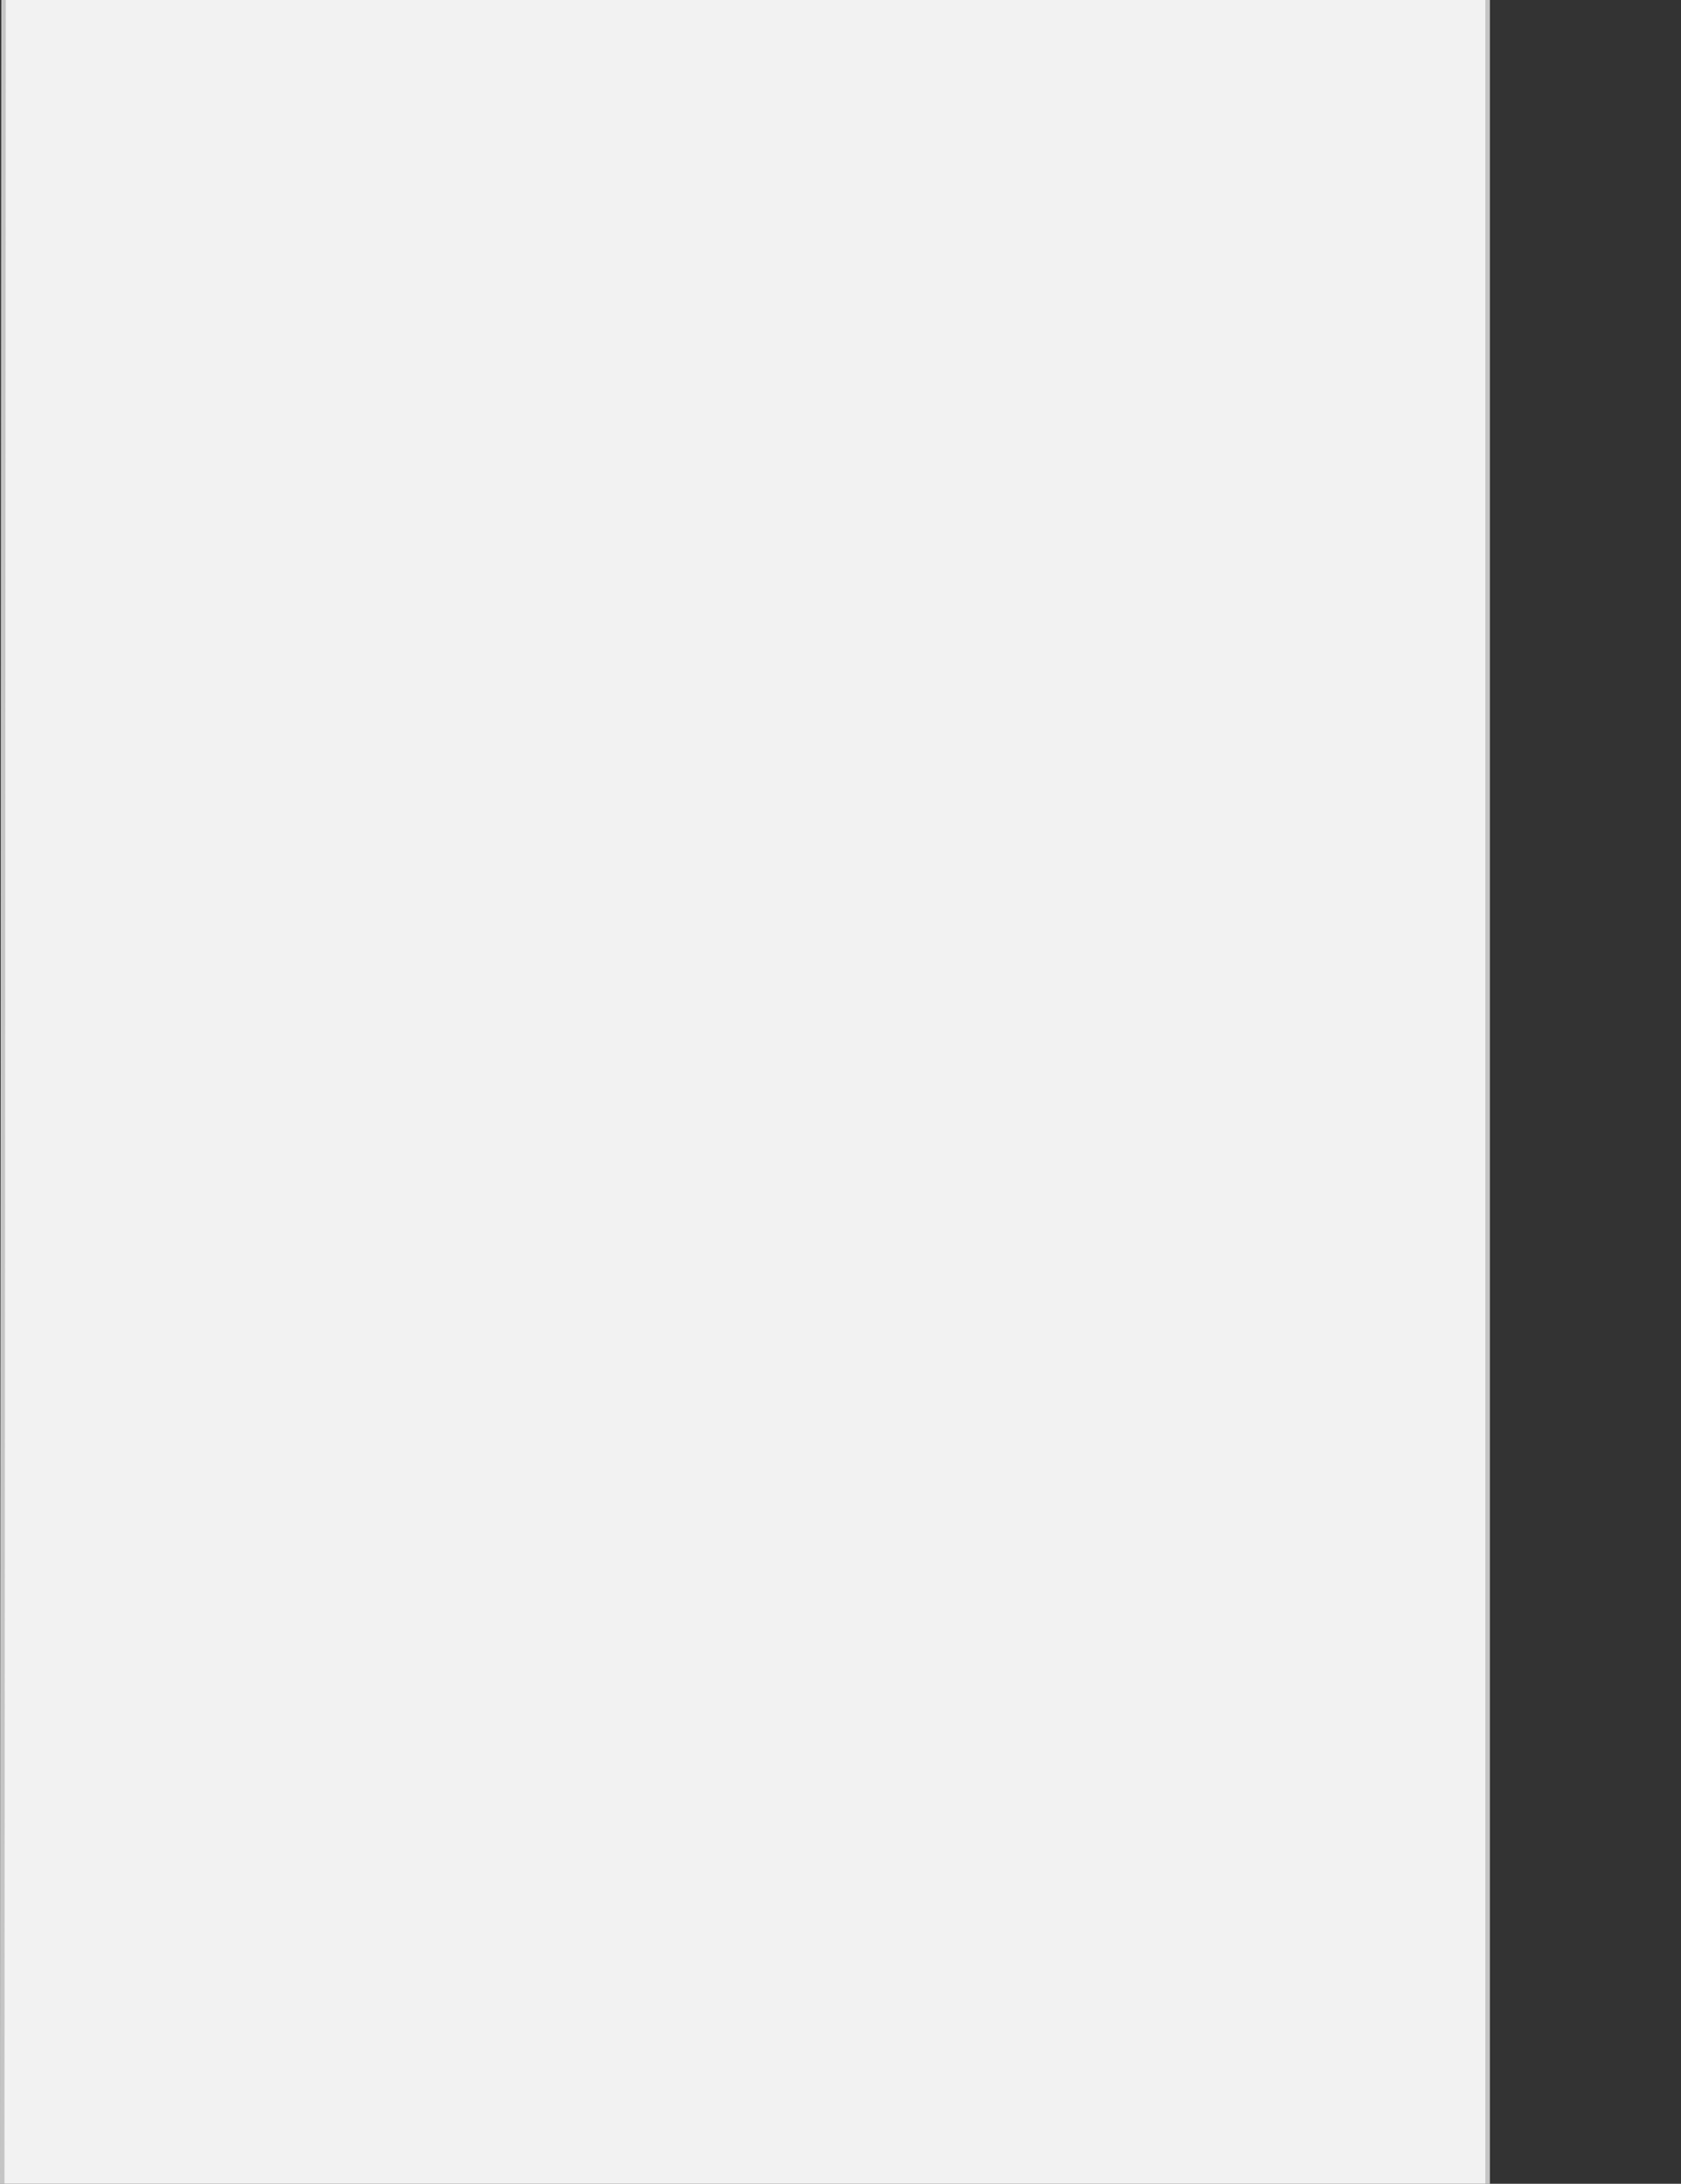 <?xml version="1.0" encoding="utf-8"?>
<!-- Generator: Adobe Illustrator 25.0.0, SVG Export Plug-In . SVG Version: 6.00 Build 0)  -->
<svg version="1.1" id="圖層_1" xmlns="http://www.w3.org/2000/svg" xmlns:xlink="http://www.w3.org/1999/xlink" x="0px" y="0px"
	 viewBox="0 0 378 490.9" style="enable-background:new 0 0 378 490.9;" xml:space="preserve">
<rect x="0" y="0" width="378" height="490.9" fill="#333333" stroke="none"/>
<style type="text/css">
	.st0{fill:#F2F2F2;}
	.st1{fill:none;stroke:#989898;stroke-opacity:0.5;}
</style>
<polygon class="st0" points="335,490.9 335,-0.1 0.3,-0.1 0,490.9 "/>
<path class="st1" d="M217.4,495.1l-0.1-0.2H217H0.5L0.8-1.7l58.4-45.8h275.3v566h-96.8L217.4,495.1z"/>
</svg>
